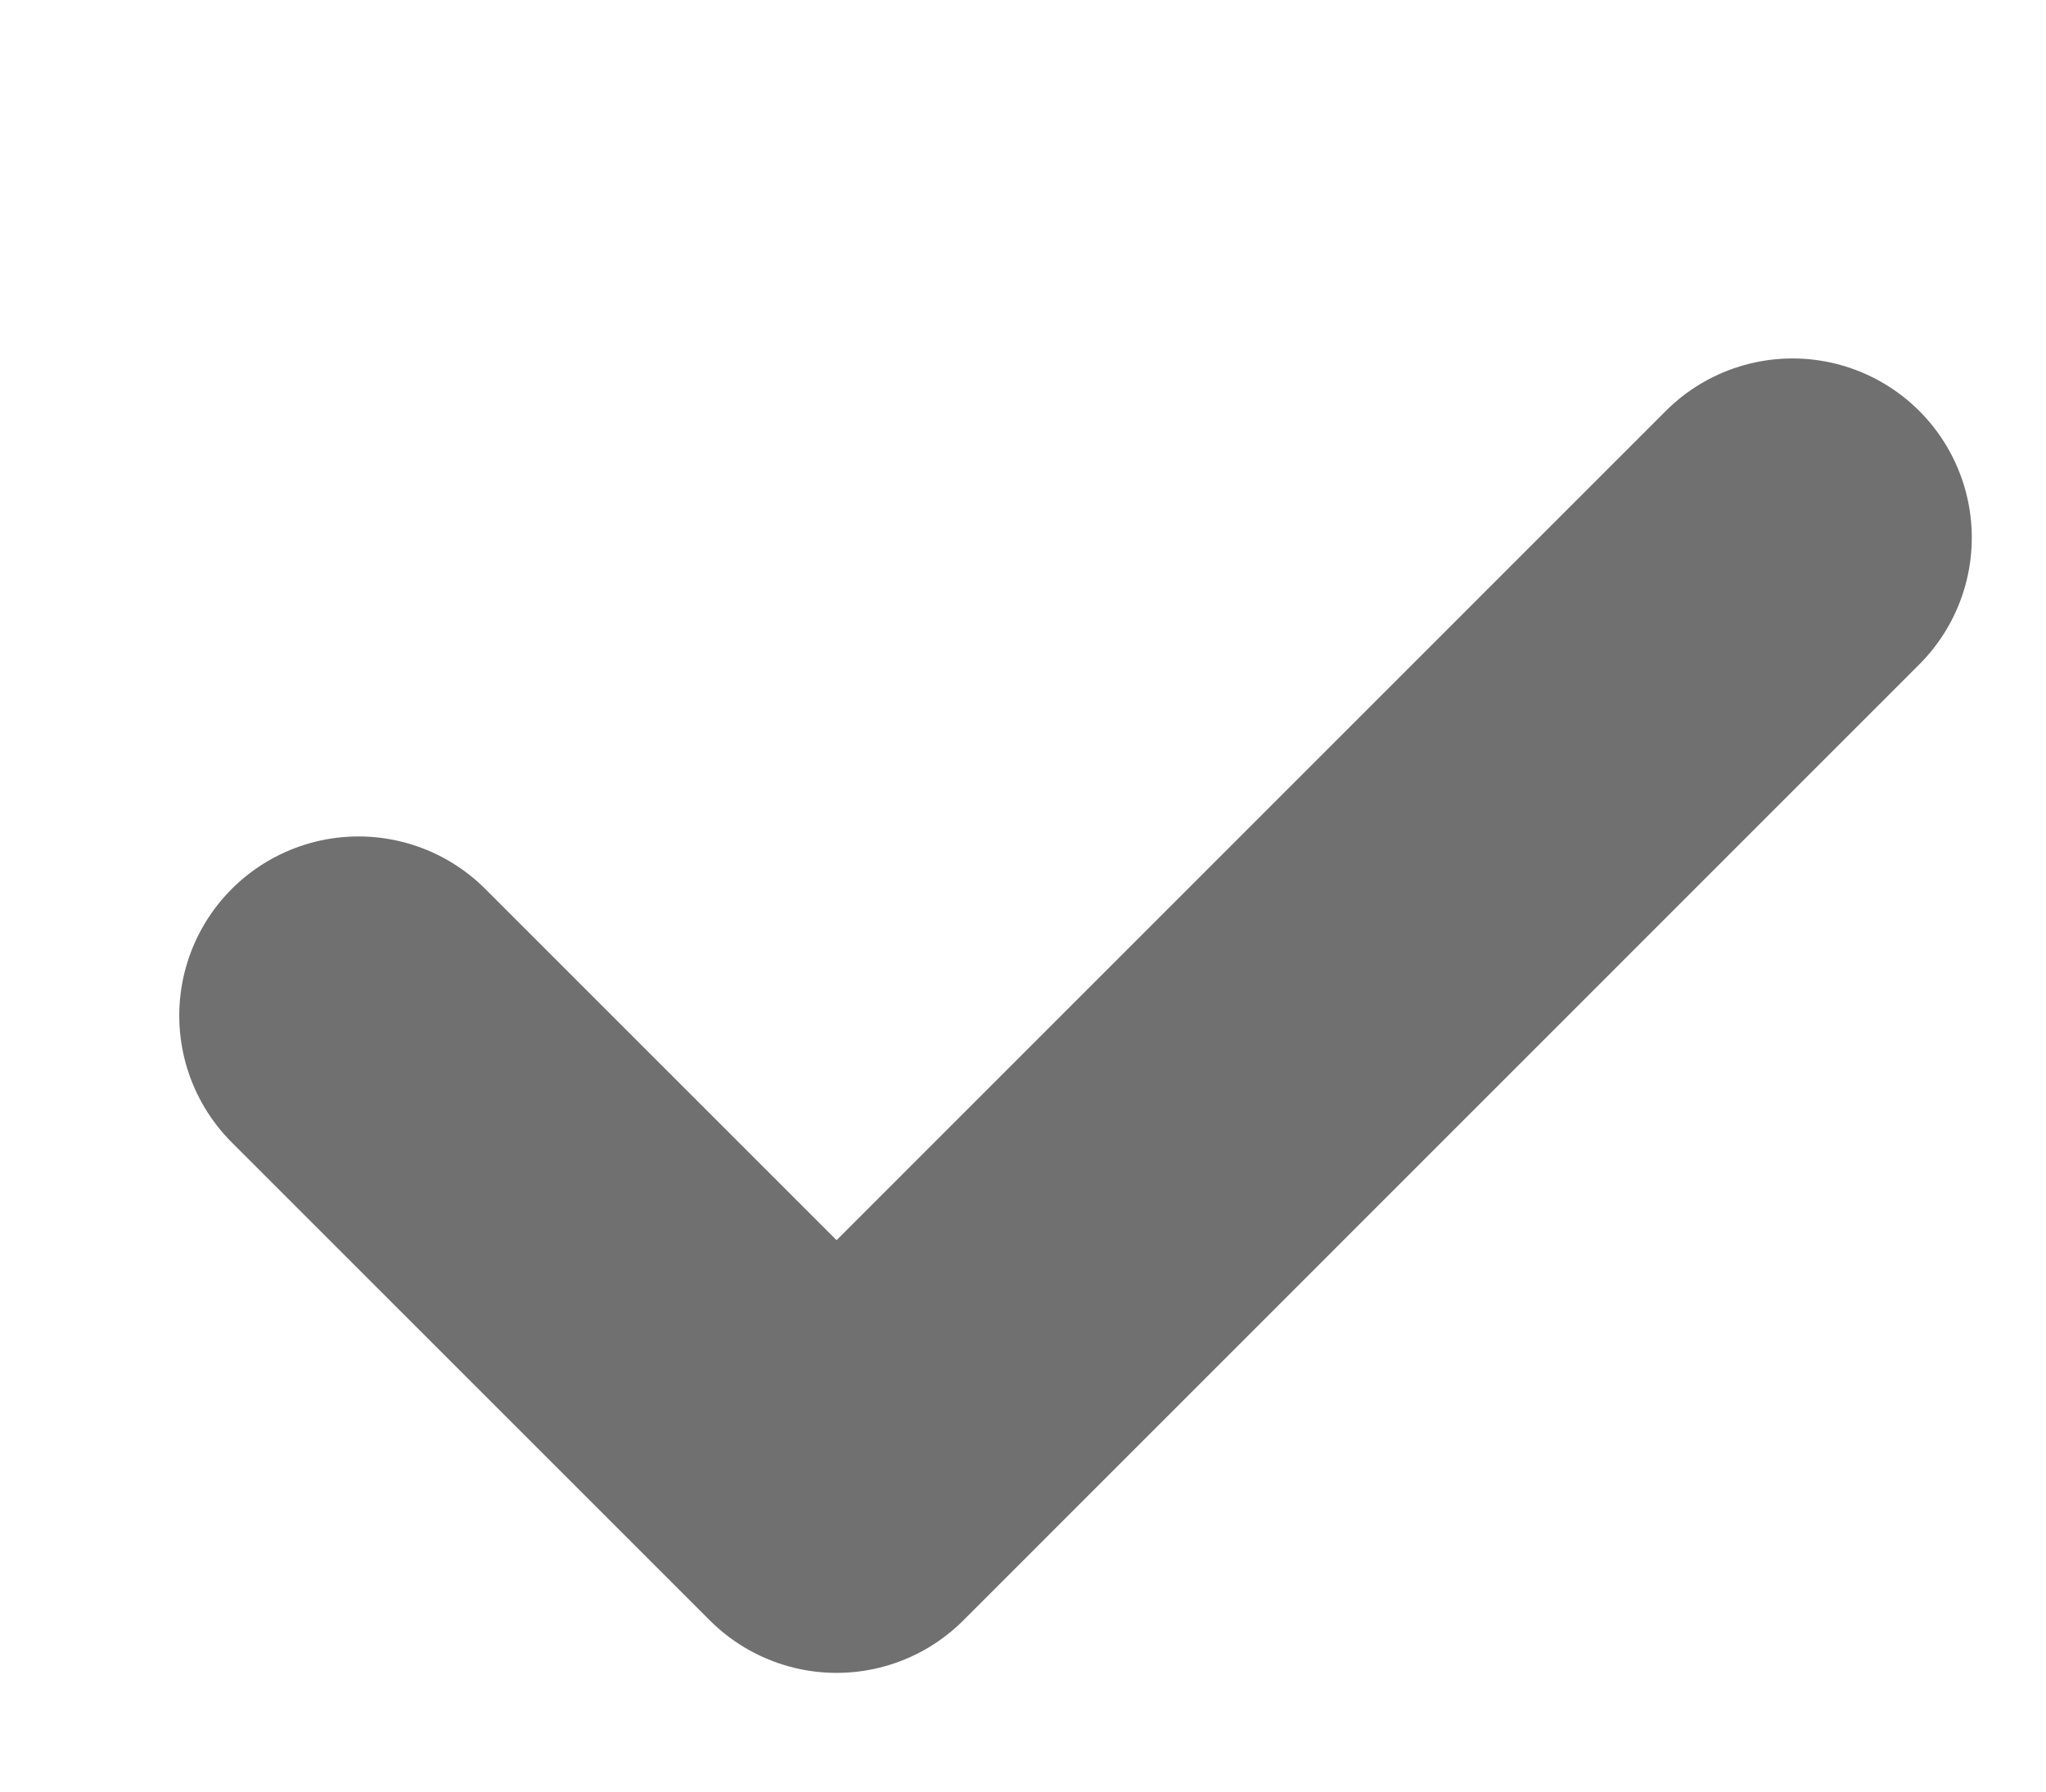 <svg xmlns="http://www.w3.org/2000/svg" width="11.414" height="10" viewBox="0 0 11.414 10">
  <g id="Group_46168" data-name="Group 46168" transform="translate(-169 -1877)">
    <rect id="Rectangle_206" data-name="Rectangle 206" width="10" height="10" transform="translate(169 1877)" fill="#9e9fab" opacity="0"/>
    <path id="Path_3" data-name="Path 3" d="M34,37.667l2.667,2.667L42,35" transform="translate(137 1845)" fill="none" stroke="#707070" stroke-linecap="round" stroke-linejoin="round" stroke-miterlimit="10" stroke-width="2"/>
  </g>
</svg>
